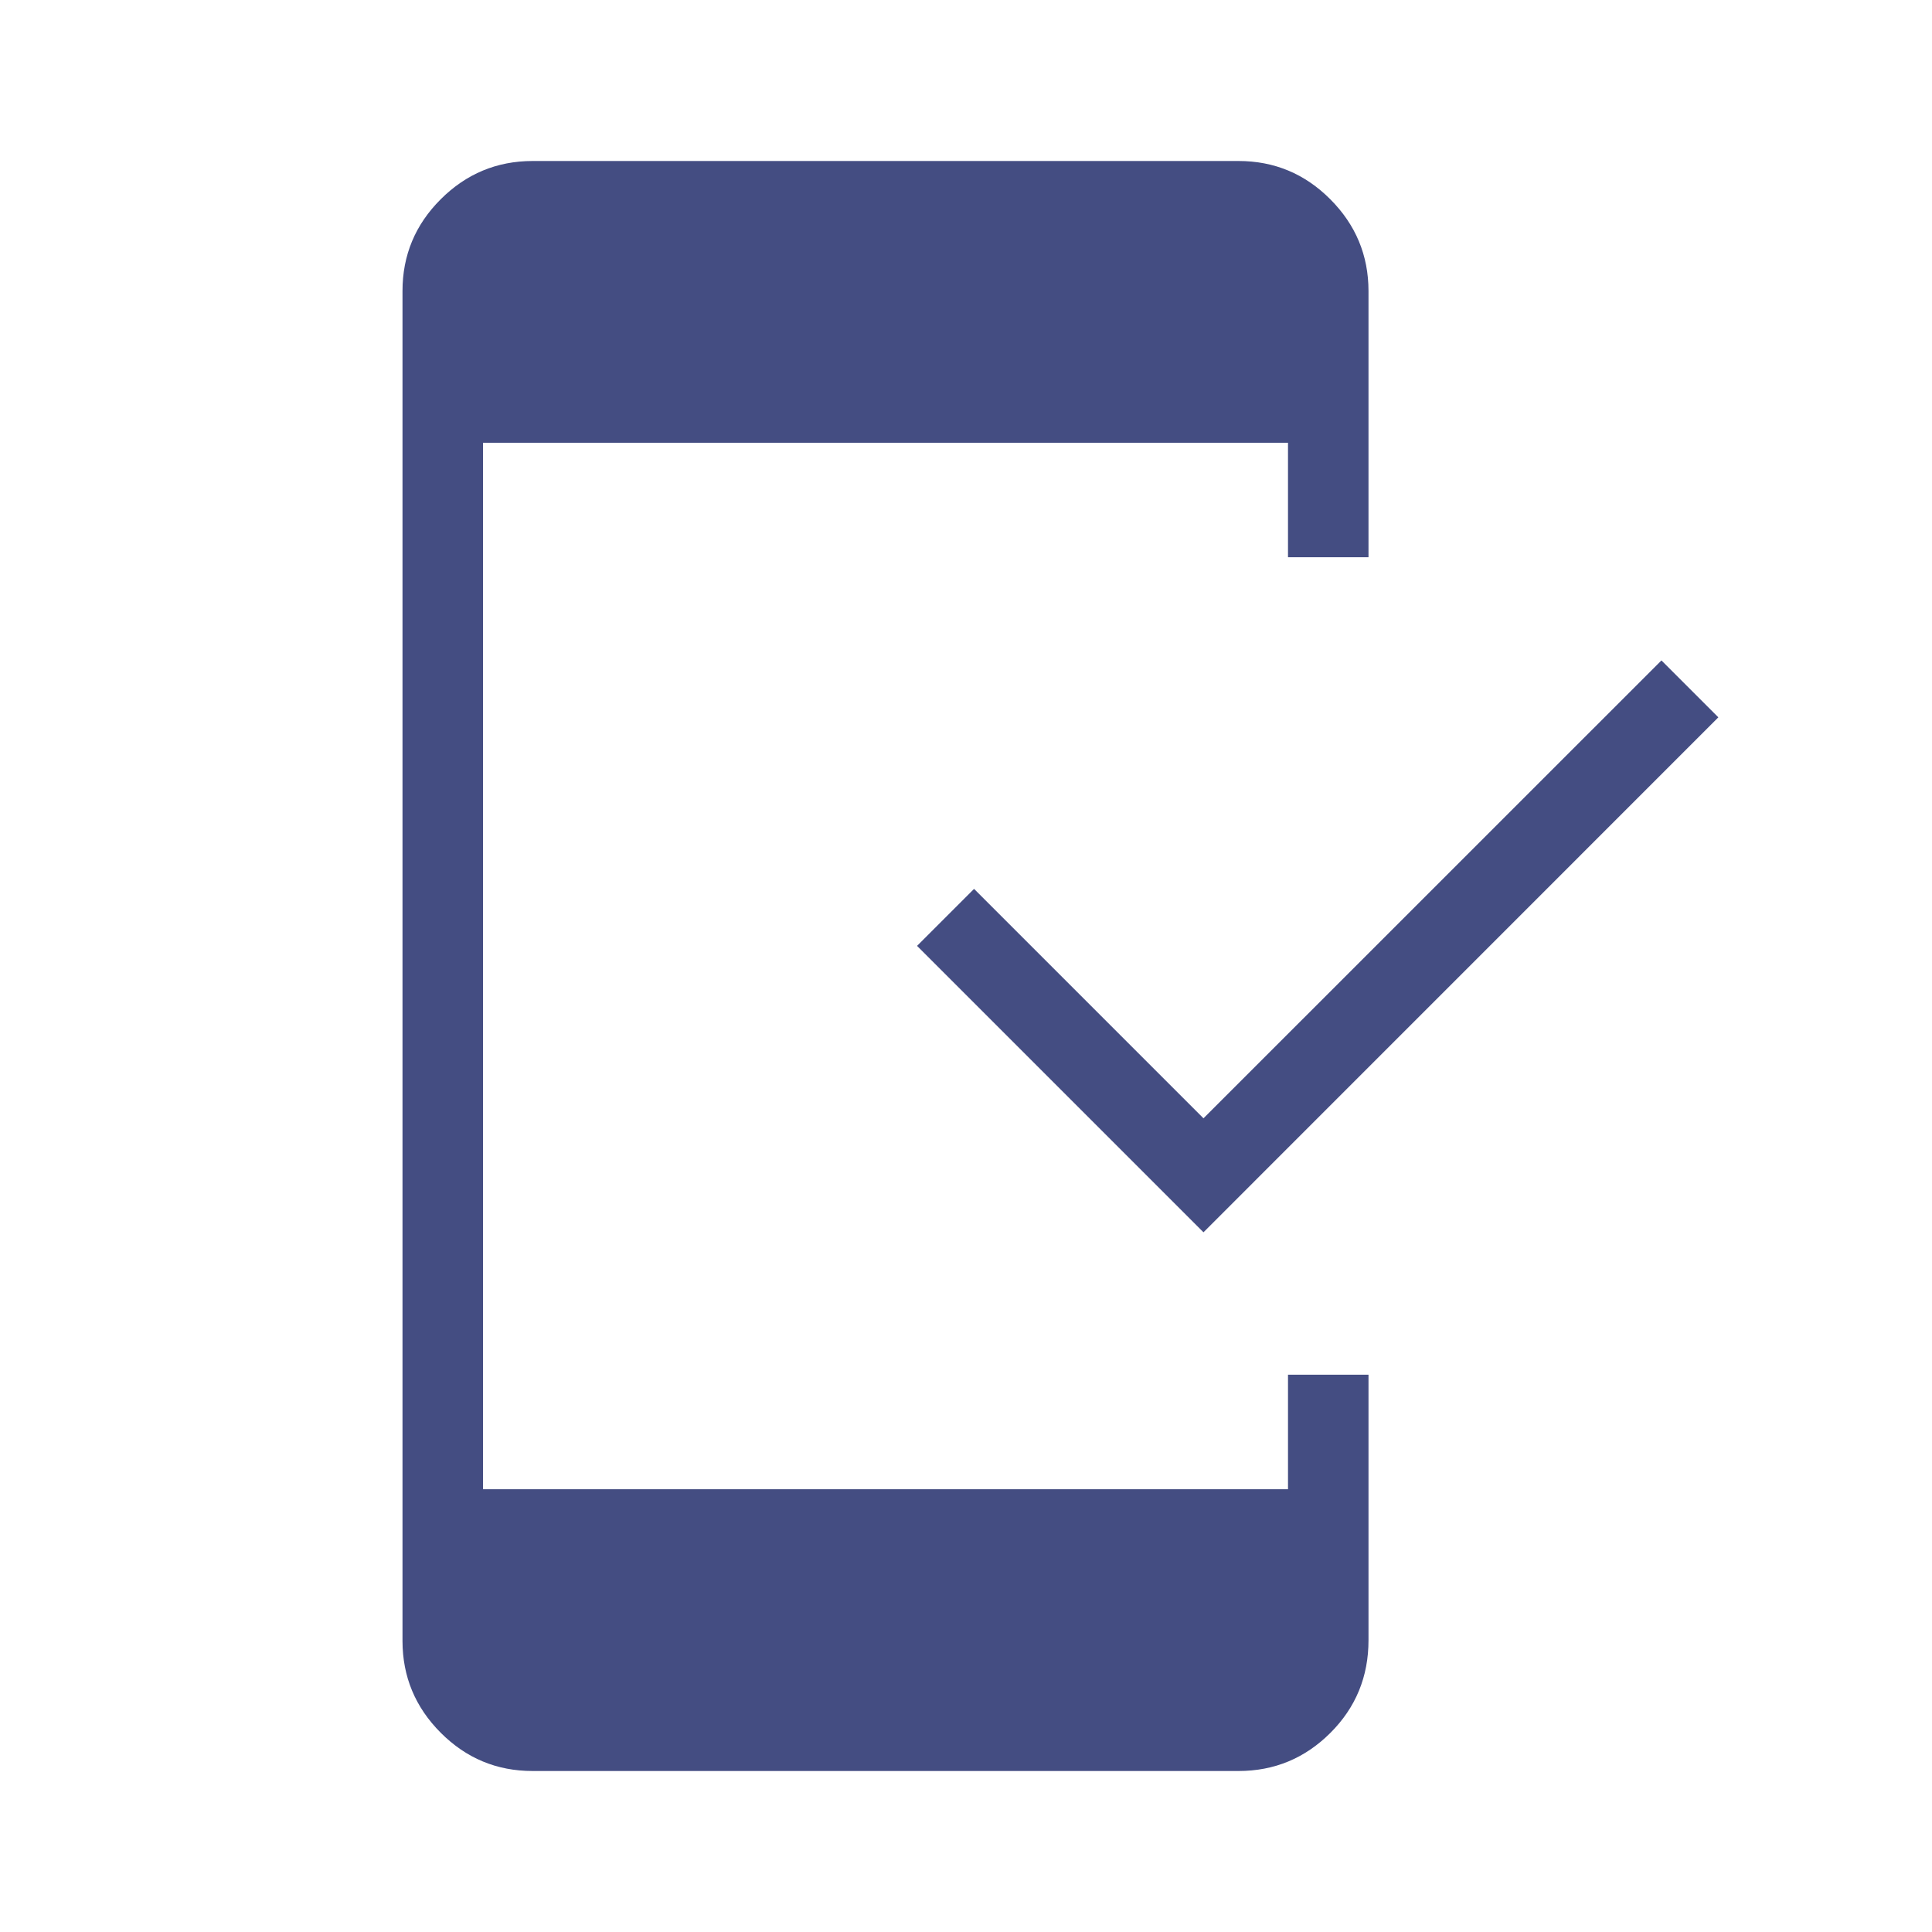 <svg xmlns="http://www.w3.org/2000/svg" width="24" height="24" viewBox="0 0 24 24"><path fill="#444d82" d="M6.616 22q-.667 0-1.141-.475T5 20.386V3.615q0-.666.475-1.14T6.615 2h8.77q.666 0 1.14.475T17 3.614v3.308h-1V5.5H6v13h10v-1.423h1v3.298q0 .68-.475 1.153q-.474.472-1.14.472zm8.334-6.692l-3.558-3.558l.708-.708l2.85 2.85l5.689-5.688l.707.707z"/></svg>

